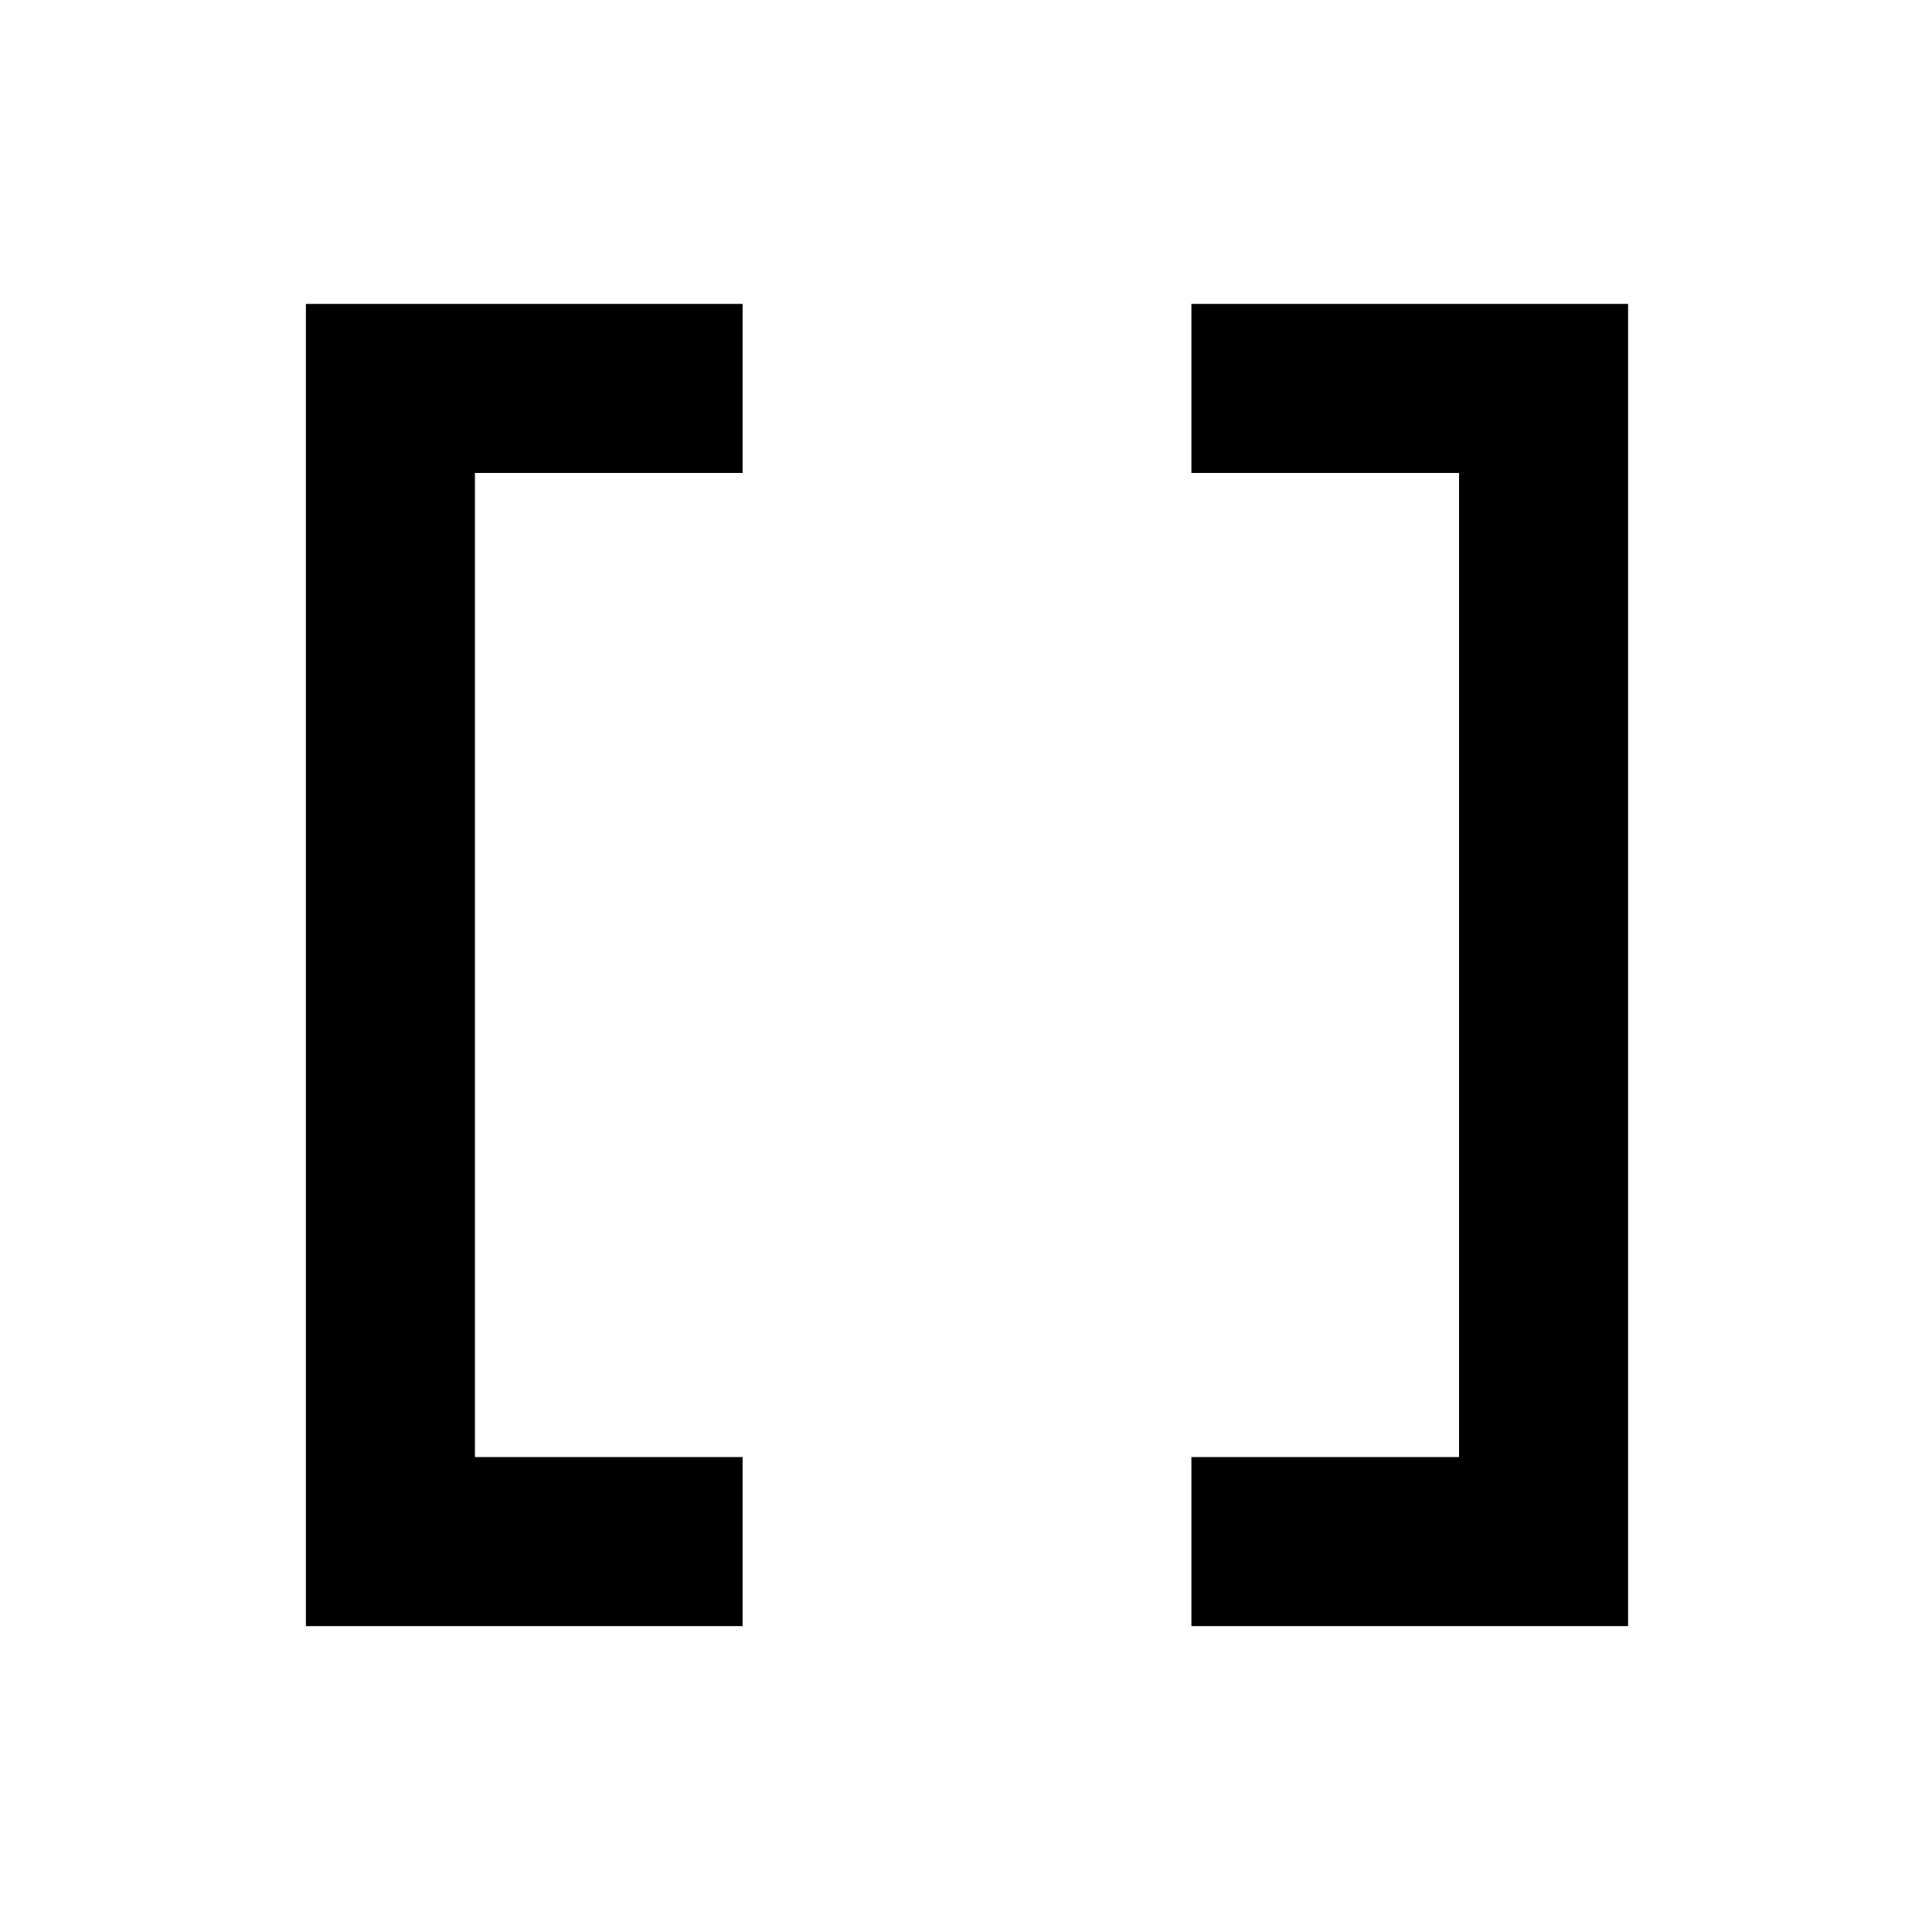 <svg xmlns="http://www.w3.org/2000/svg" height="40" width="40"><path d="M24.667 33.667V30.167H30.208V9.792H24.667V6.292H33.708V33.667ZM6.333 33.667V6.292H15.375V9.792H9.833V30.167H15.375V33.667Z"/></svg>